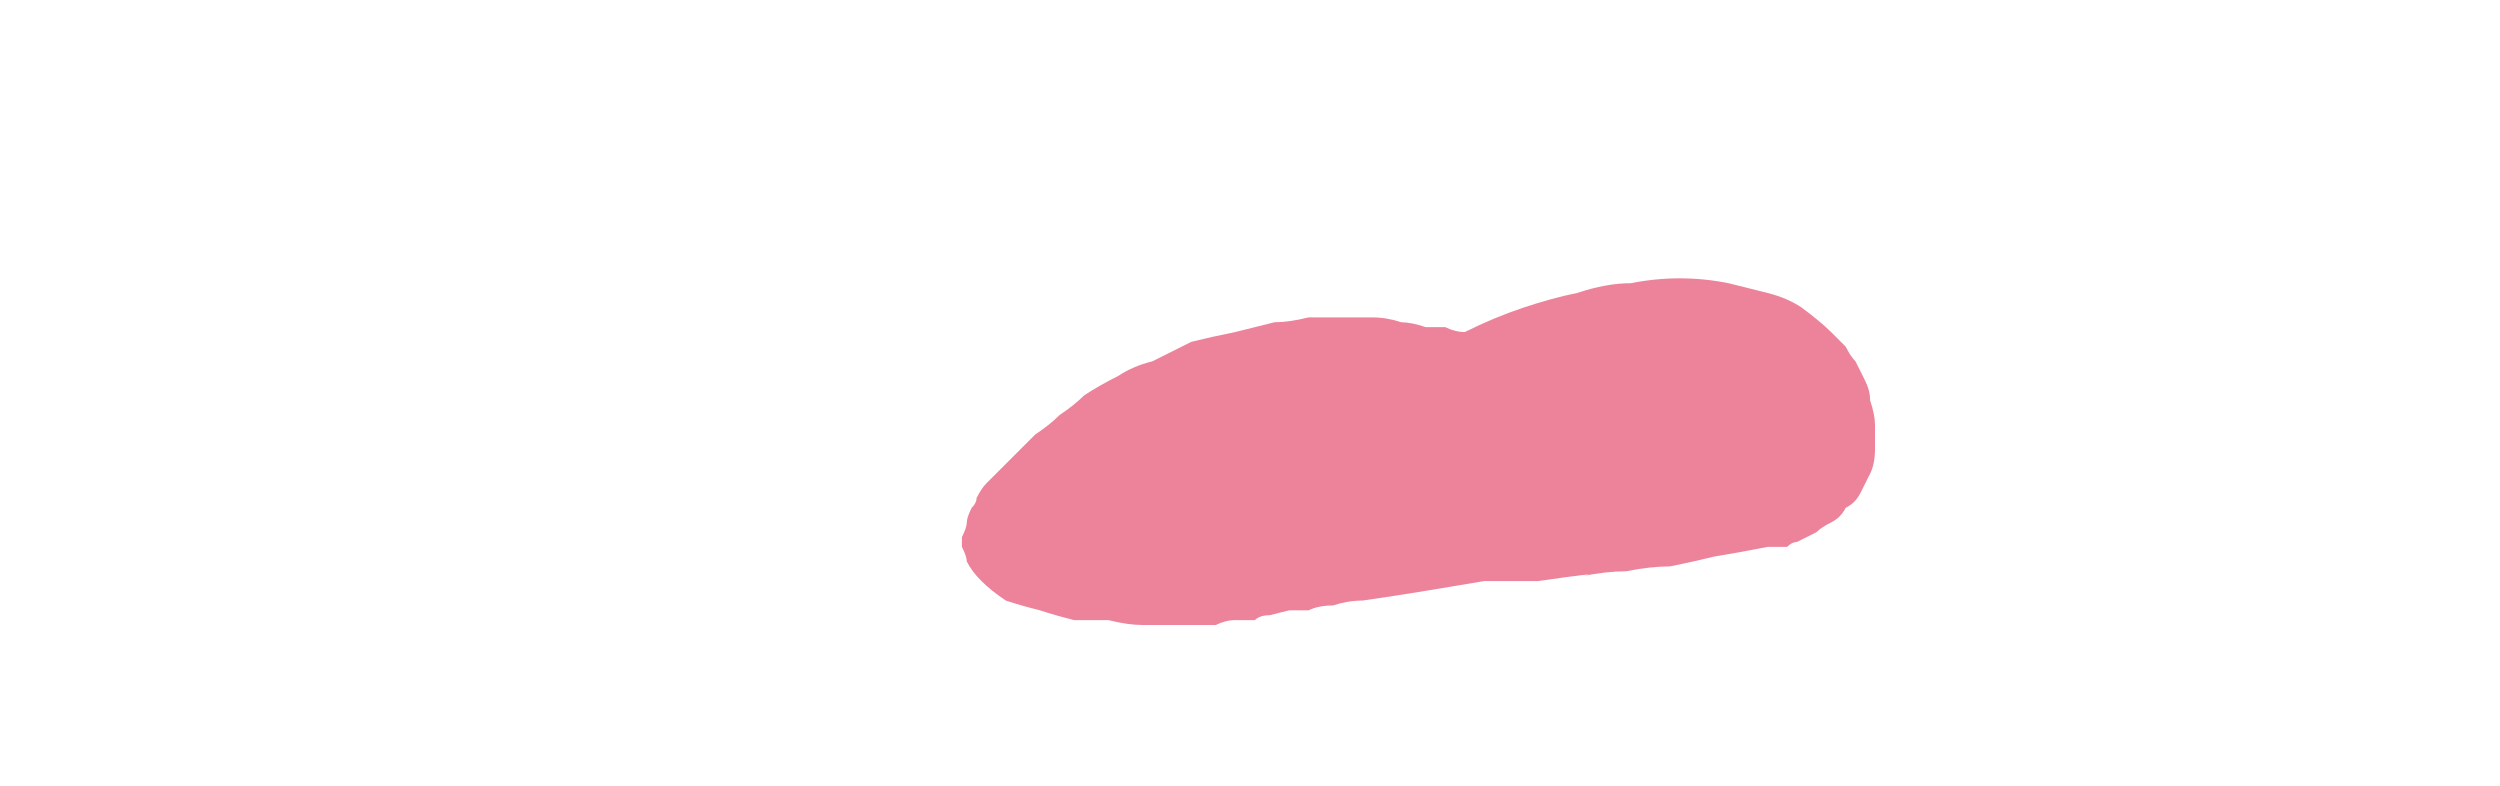 <?xml version="1.0" encoding="UTF-8" standalone="no"?>
<svg xmlns:xlink="http://www.w3.org/1999/xlink" height="8.05px" width="25.6px" xmlns="http://www.w3.org/2000/svg">
  <g transform="matrix(1.0, 0.0, 0.0, 1.0, 12.8, 4.05)">
    <path d="M-2.5 0.7 Q-2.45 0.65 -2.35 0.55 -2.25 0.45 -2.2 0.4 -2.05 0.3 -1.95 0.2 -1.8 0.1 -1.7 0.0 -1.55 -0.1 -1.35 -0.2 -1.2 -0.3 -1.0 -0.35 -0.8 -0.45 -0.6 -0.55 -0.4 -0.6 -0.15 -0.65 0.05 -0.7 0.25 -0.75 0.4 -0.75 0.6 -0.8 0.75 -0.8 0.95 -0.8 1.1 -0.8 1.25 -0.8 1.4 -0.8 1.55 -0.75 1.65 -0.75 1.8 -0.7 1.9 -0.7 2.0 -0.7 2.1 -0.65 2.2 -0.65 2.5 -0.8 2.8 -0.9 3.1 -1.0 3.35 -1.05 3.65 -1.15 3.9 -1.15 4.15 -1.2 4.4 -1.2 4.65 -1.2 4.9 -1.15 5.1 -1.1 5.3 -1.05 5.5 -1.0 5.65 -0.9 5.85 -0.75 5.95 -0.65 6.0 -0.6 6.0 -0.6 6.05 -0.55 6.1 -0.5 6.15 -0.4 6.2 -0.35 6.25 -0.25 6.3 -0.15 6.35 -0.05 6.35 0.05 6.4 0.2 6.4 0.3 6.4 0.45 6.4 0.55 6.4 0.7 6.35 0.8 6.3 0.9 6.25 1.0 6.2 1.1 6.1 1.15 6.05 1.25 5.95 1.3 5.85 1.35 5.8 1.4 5.7 1.45 5.6 1.5 5.55 1.5 5.5 1.55 5.45 1.55 5.4 1.55 5.35 1.55 5.3 1.55 5.05 1.6 4.75 1.65 4.55 1.7 4.3 1.75 4.1 1.75 3.85 1.8 3.65 1.8 3.4 1.85 3.65 1.8 2.95 1.9 2.65 1.9 2.4 1.9 2.1 1.95 1.8 2.0 1.5 2.05 1.15 2.1 1.0 2.1 0.85 2.15 0.7 2.15 0.6 2.2 0.5 2.2 0.4 2.2 0.2 2.25 0.2 2.25 0.1 2.25 0.05 2.3 -0.05 2.3 -0.15 2.3 -0.25 2.3 -0.35 2.35 -0.45 2.35 -0.6 2.35 -0.4 2.35 -0.8 2.35 -0.95 2.35 -1.1 2.35 -1.25 2.35 -1.45 2.3 -1.65 2.3 -1.8 2.3 -2.0 2.25 -2.15 2.2 -2.35 2.15 -2.5 2.1 -2.65 2.0 -2.75 1.9 -2.85 1.8 -2.9 1.7 -2.9 1.65 -2.95 1.55 -2.95 1.5 -2.95 1.45 -2.9 1.35 -2.9 1.3 -2.9 1.25 -2.85 1.15 -2.8 1.1 -2.8 1.05 -2.75 0.95 -2.7 0.9 -2.65 0.85 -2.6 0.8 -2.55 0.75 -2.5 0.7 L-2.5 0.7" fill="#ec839a" fill-rule="evenodd" stroke="none"/>
  </g>
</svg>
